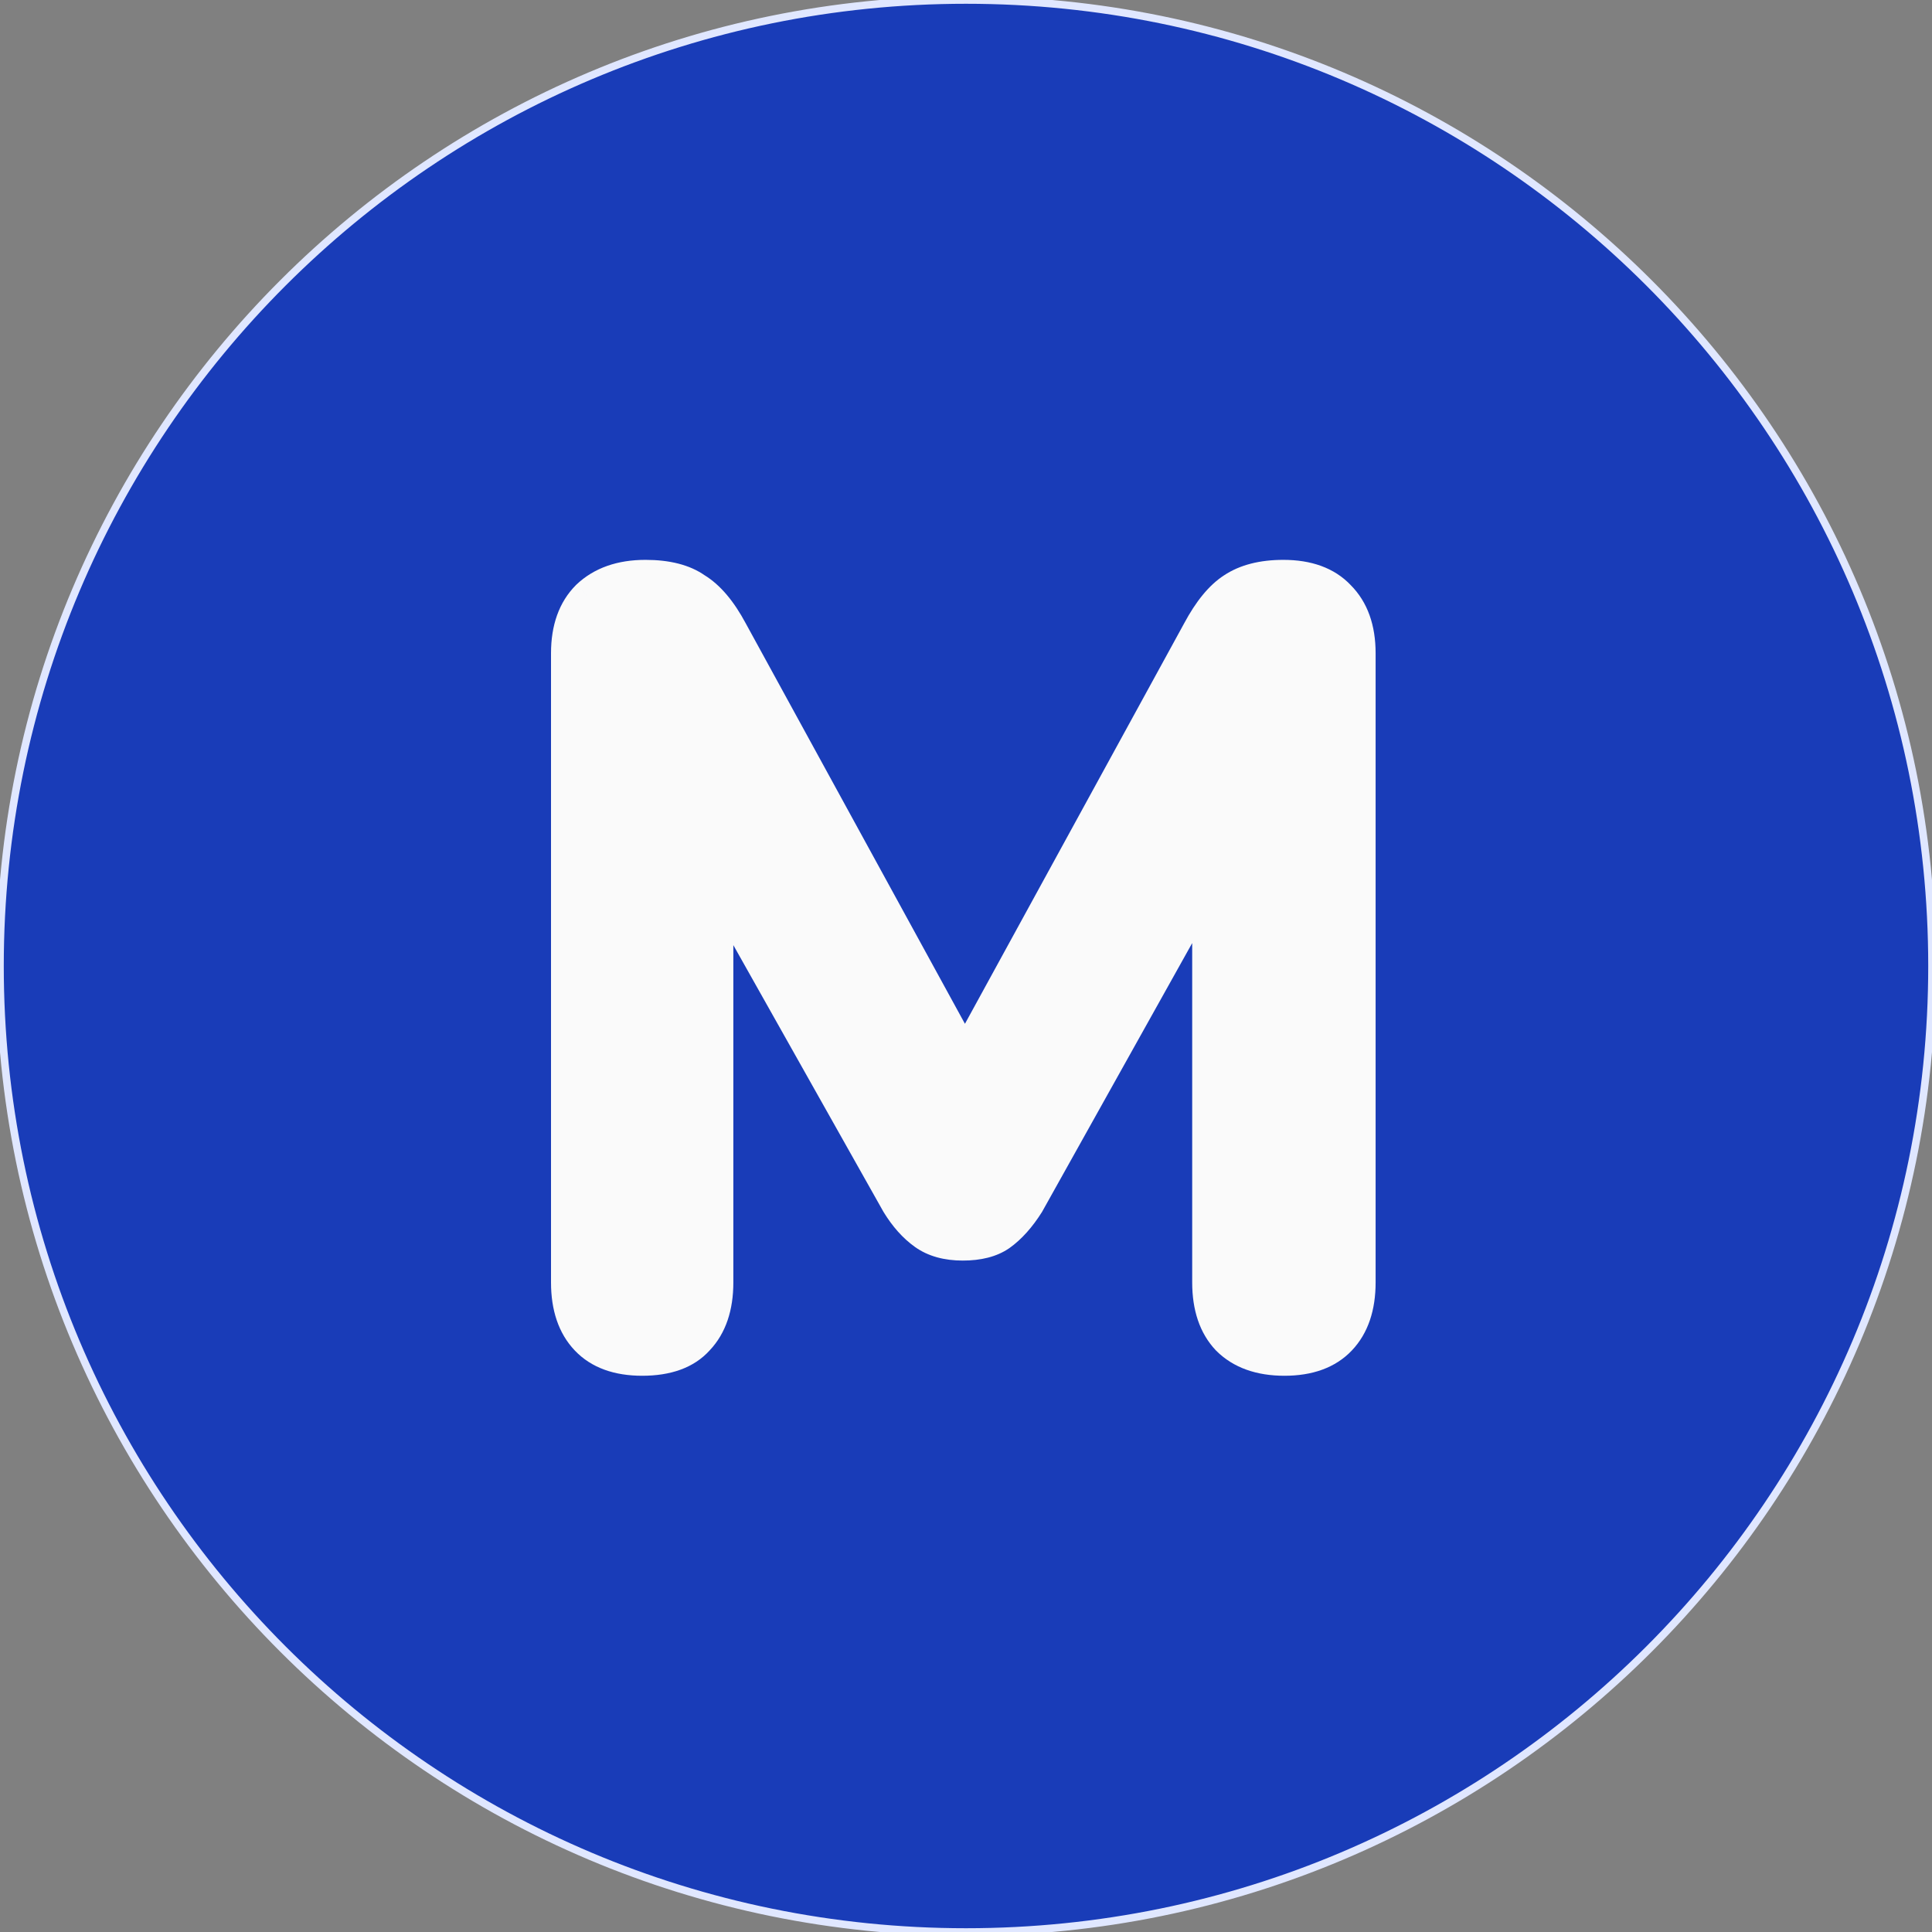 <svg width="256" height="256" viewBox="0 0 256 256" fill="none" xmlns="http://www.w3.org/2000/svg">
<rect x="0" y="0" width="256" height="256" fill="#808080" stroke="none"/>
<path d="M0 128C0 57.308 57.308 0 128 0C198.692 0 256 57.308 256 128C256 198.692 198.692 256 128 256C57.308 256 0 198.692 0 128Z" fill="#193CB8"/>
<path d="M85.092 180.296C81.828 180.296 79.332 179.384 77.604 177.56C75.876 175.736 75.012 173.192 75.012 169.928V86.552C75.012 83.288 75.924 80.744 77.748 78.92C79.668 77.096 82.26 76.184 85.524 76.184C88.404 76.184 90.66 76.76 92.292 77.912C94.02 78.968 95.604 80.84 97.044 83.528L130.308 144.296H125.412L158.676 83.528C160.116 80.84 161.652 78.968 163.284 77.912C165.012 76.76 167.268 76.184 170.052 76.184C173.316 76.184 175.812 77.096 177.54 78.92C179.364 80.744 180.276 83.288 180.276 86.552V169.928C180.276 173.192 179.412 175.736 177.684 177.56C175.956 179.384 173.46 180.296 170.196 180.296C166.932 180.296 164.388 179.384 162.564 177.56C160.836 175.736 159.972 173.192 159.972 169.928V111.608H163.14L136.356 159.56C135.204 161.384 133.956 162.776 132.612 163.736C131.364 164.6 129.684 165.032 127.572 165.032C125.46 165.032 123.732 164.552 122.388 163.592C121.044 162.632 119.844 161.288 118.788 159.56L91.716 111.464H95.172V169.928C95.172 173.192 94.308 175.736 92.58 177.56C90.948 179.384 88.452 180.296 85.092 180.296Z" fill="#FAFAFA"/>
<path d="M77.604 177.56L79.056 176.185L79.056 176.185L77.604 177.56ZM77.748 78.92L76.371 77.47L76.352 77.488L76.334 77.506L77.748 78.92ZM92.292 77.912L91.139 79.546L91.193 79.584L91.249 79.619L92.292 77.912ZM97.044 83.528L95.281 84.472L95.285 84.48L95.29 84.488L97.044 83.528ZM130.308 144.296V146.296H133.683L132.062 143.336L130.308 144.296ZM125.412 144.296L123.658 143.336L122.037 146.296H125.412V144.296ZM158.676 83.528L160.43 84.488L160.435 84.48L160.439 84.472L158.676 83.528ZM163.284 77.912L164.371 79.591L164.382 79.584L164.393 79.576L163.284 77.912ZM177.54 78.92L176.088 80.296L176.107 80.315L176.126 80.334L177.54 78.92ZM177.684 177.56L176.232 176.185L176.232 176.185L177.684 177.56ZM162.564 177.56L161.112 178.935L161.131 178.955L161.15 178.974L162.564 177.56ZM159.972 111.608V109.608H157.972V111.608H159.972ZM163.14 111.608L164.886 112.583L166.548 109.608H163.14V111.608ZM136.356 159.56L138.047 160.628L138.076 160.582L138.102 160.535L136.356 159.56ZM132.612 163.736L133.75 165.38L133.763 165.372L133.774 165.363L132.612 163.736ZM122.388 163.592L123.55 161.965L123.55 161.965L122.388 163.592ZM118.788 159.56L117.045 160.541L117.063 160.572L117.081 160.603L118.788 159.56ZM91.716 111.464V109.464H88.295L89.973 112.445L91.716 111.464ZM95.172 111.464H97.172V109.464H95.172V111.464ZM92.58 177.56L91.128 176.185L91.109 176.205L91.09 176.226L92.58 177.56ZM85.092 178.296C82.204 178.296 80.302 177.5 79.056 176.185L76.152 178.935C78.362 181.268 81.451 182.296 85.092 182.296V178.296ZM79.056 176.185C77.775 174.833 77.012 172.839 77.012 169.928H73.012C73.012 173.545 73.977 176.639 76.152 178.935L79.056 176.185ZM77.012 169.928V86.552H73.012V169.928H77.012ZM77.012 86.552C77.012 83.67 77.806 81.69 79.162 80.334L76.334 77.506C74.042 79.798 73.012 82.906 73.012 86.552H77.012ZM79.126 80.37C80.592 78.977 82.647 78.184 85.524 78.184V74.184C81.873 74.184 78.744 75.215 76.371 77.47L79.126 80.37ZM85.524 78.184C88.166 78.184 89.963 78.716 91.139 79.546L93.445 76.278C91.357 74.804 88.642 74.184 85.524 74.184V78.184ZM91.249 79.619C92.558 80.418 93.93 81.951 95.281 84.472L98.807 82.584C97.278 79.729 95.483 77.518 93.335 76.205L91.249 79.619ZM95.29 84.488L128.554 145.256L132.062 143.336L98.798 82.568L95.29 84.488ZM130.308 142.296H125.412V146.296H130.308V142.296ZM127.166 145.256L160.43 84.488L156.922 82.568L123.658 143.336L127.166 145.256ZM160.439 84.472C161.802 81.929 163.14 80.388 164.371 79.591L162.198 76.233C160.164 77.548 158.43 79.751 156.913 82.584L160.439 84.472ZM164.393 79.576C165.698 78.706 167.531 78.184 170.052 78.184V74.184C167.005 74.184 164.326 74.814 162.175 76.248L164.393 79.576ZM170.052 78.184C172.94 78.184 174.842 78.98 176.088 80.296L178.992 77.544C176.782 75.212 173.692 74.184 170.052 74.184V78.184ZM176.126 80.334C177.482 81.69 178.276 83.67 178.276 86.552H182.276C182.276 82.906 181.246 79.798 178.954 77.506L176.126 80.334ZM178.276 86.552V169.928H182.276V86.552H178.276ZM178.276 169.928C178.276 172.839 177.513 174.833 176.232 176.185L179.136 178.935C181.311 176.639 182.276 173.545 182.276 169.928H178.276ZM176.232 176.185C174.986 177.5 173.084 178.296 170.196 178.296V182.296C173.836 182.296 176.926 181.268 179.136 178.935L176.232 176.185ZM170.196 178.296C167.314 178.296 165.334 177.502 163.978 176.146L161.15 178.974C163.442 181.266 166.55 182.296 170.196 182.296V178.296ZM164.016 176.185C162.735 174.833 161.972 172.839 161.972 169.928H157.972C157.972 173.545 158.937 176.639 161.112 178.935L164.016 176.185ZM161.972 169.928V111.608H157.972V169.928H161.972ZM159.972 113.608H163.14V109.608H159.972V113.608ZM161.394 110.633L134.61 158.585L138.102 160.535L164.886 112.583L161.394 110.633ZM134.665 158.492C133.611 160.161 132.529 161.337 131.45 162.109L133.774 165.363C135.383 164.215 136.797 162.607 138.047 160.628L134.665 158.492ZM131.474 162.092C130.668 162.649 129.432 163.032 127.572 163.032V167.032C129.936 167.032 132.06 166.551 133.75 165.38L131.474 162.092ZM127.572 163.032C125.76 163.032 124.471 162.622 123.55 161.965L121.226 165.219C122.993 166.482 125.16 167.032 127.572 167.032V163.032ZM123.55 161.965C122.469 161.192 121.441 160.066 120.495 158.517L117.081 160.603C118.247 162.51 119.619 164.072 121.226 165.219L123.55 161.965ZM120.531 158.579L93.459 110.483L89.973 112.445L117.045 160.541L120.531 158.579ZM91.716 113.464H95.172V109.464H91.716V113.464ZM93.172 111.464V169.928H97.172V111.464H93.172ZM93.172 169.928C93.172 172.839 92.409 174.833 91.128 176.185L94.032 178.935C96.207 176.639 97.172 173.545 97.172 169.928H93.172ZM91.09 176.226C89.963 177.486 88.104 178.296 85.092 178.296V182.296C88.8 182.296 91.933 181.282 94.07 178.894L91.09 176.226Z" fill="#FAFAFA"/>
<path d="M0 128C0 57.308 57.308 0 128 0C198.692 0 256 57.308 256 128C256 198.692 198.692 256 128 256C57.308 256 0 198.692 0 128Z" stroke="#E0E7FF"/>
</svg>
